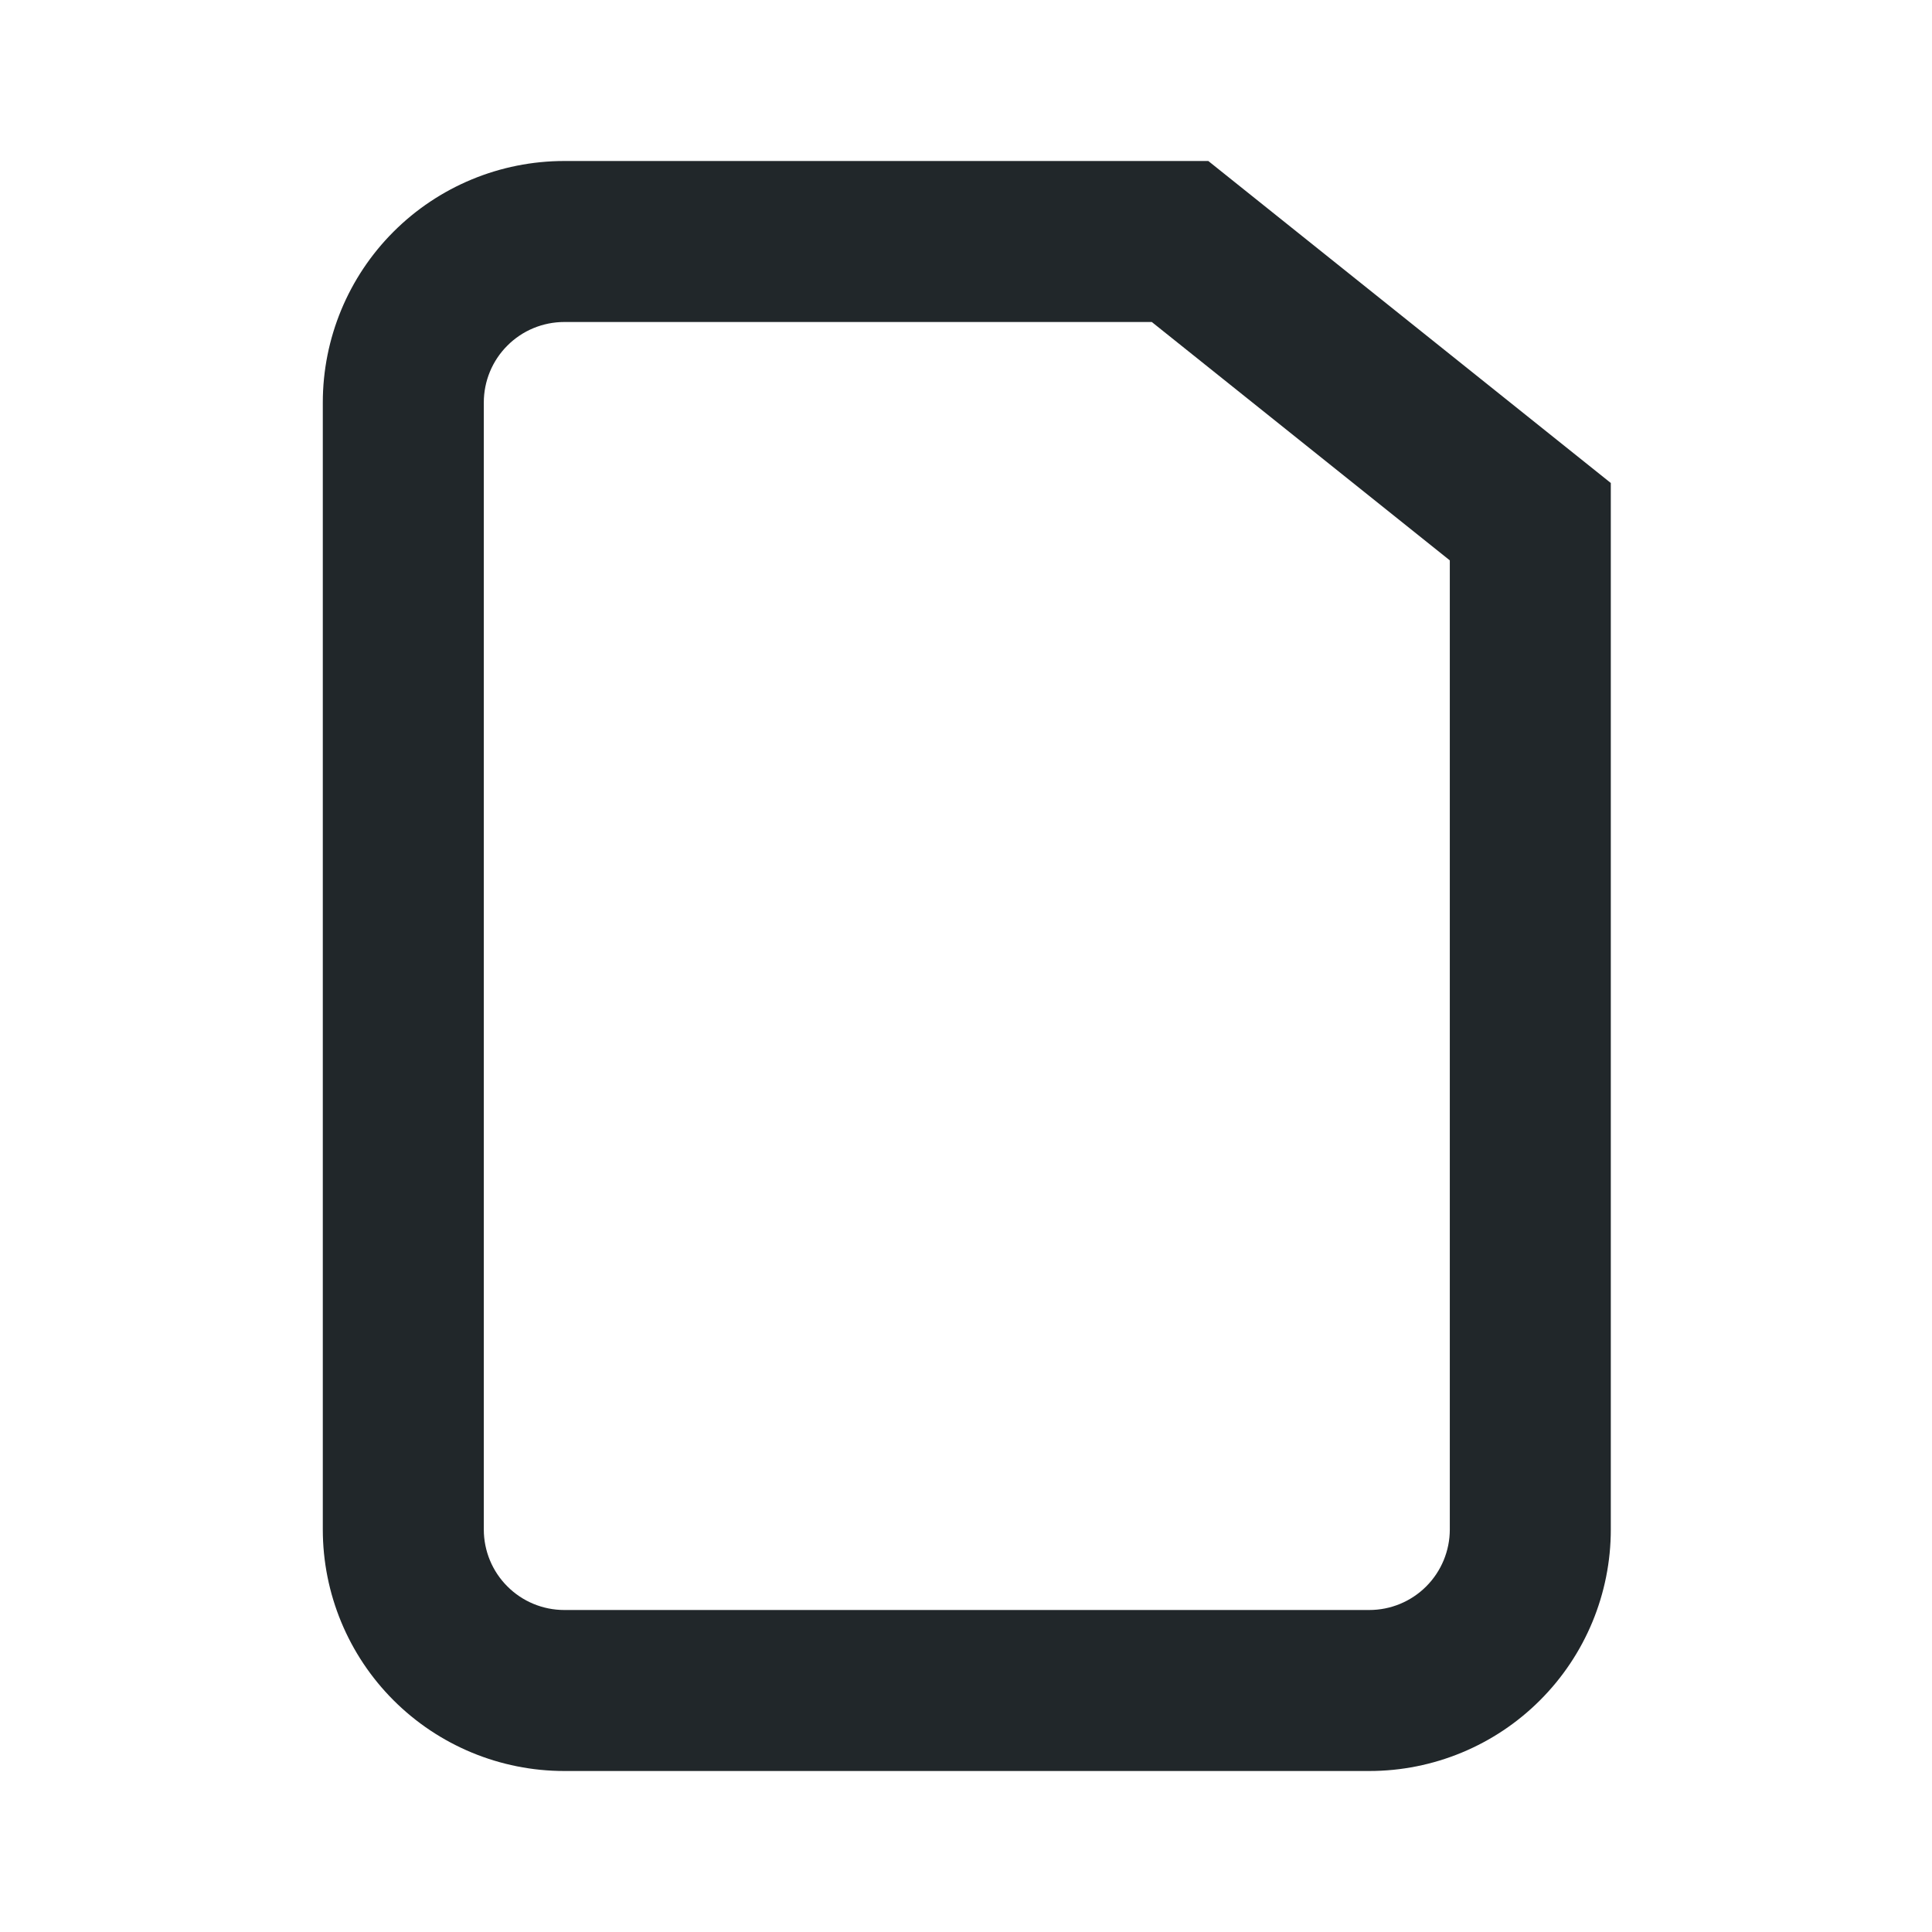 <svg width="24" height="24" viewBox="0 0 24 24" fill="none" xmlns="http://www.w3.org/2000/svg">
<path d="M14.308 4H7.01C6.745 4 6.49 4.105 6.303 4.293C6.115 4.48 6.01 4.735 6.01 5V19C6.01 19.265 6.115 19.52 6.303 19.707C6.49 19.895 6.745 20 7.01 20H17.01C17.275 20 17.529 19.895 17.717 19.707C17.904 19.52 18.01 19.265 18.01 19V6.961L14.308 4ZM7.01 2H15.01L20.01 6V19C20.01 19.796 19.694 20.559 19.131 21.121C18.569 21.684 17.805 22 17.01 22H7.01C6.214 22 5.451 21.684 4.888 21.121C4.326 20.559 4.01 19.796 4.01 19V5C4.01 4.204 4.326 3.441 4.888 2.879C5.451 2.316 6.214 2 7.01 2V2Z" fill="#21272A"/>
</svg>
